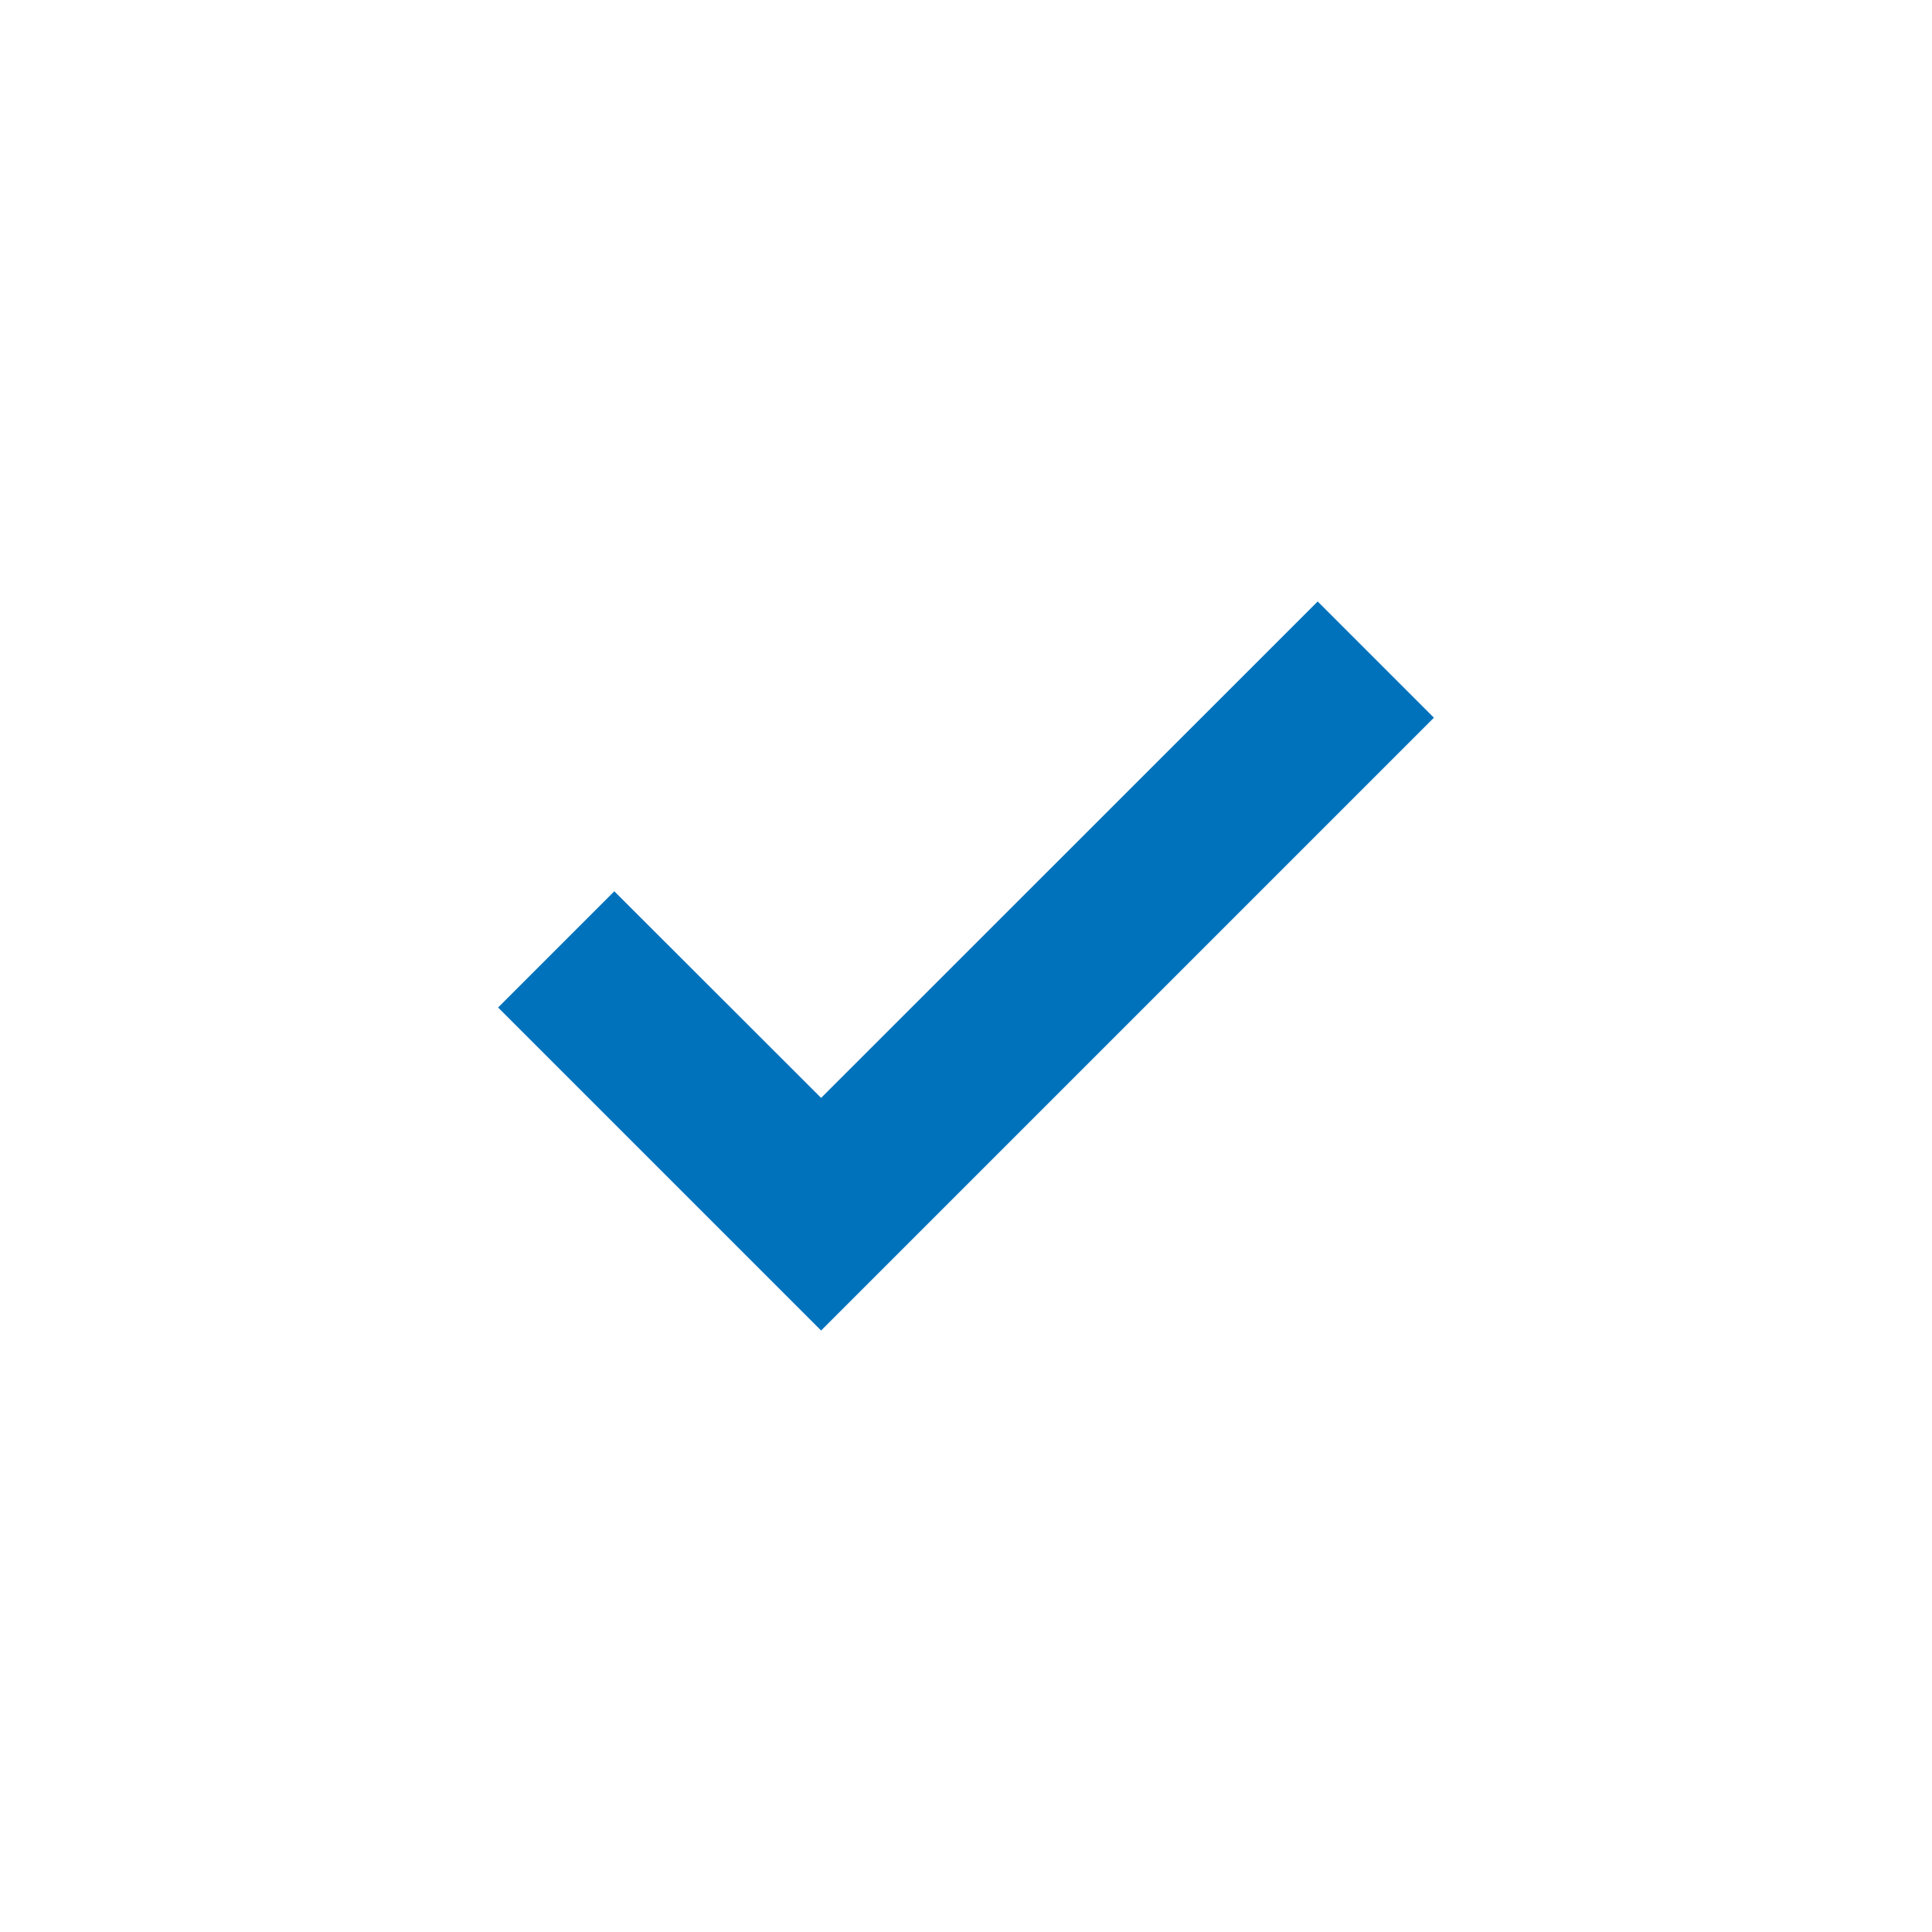 <?xml version="1.0" encoding="utf-8"?><!-- Uploaded to: SVG Repo, www.svgrepo.com, Generator: SVG Repo Mixer Tools -->
<svg fill="#0072BC" width="800px" height="800px" viewBox="0 0 1024 1024" xmlns="http://www.w3.org/2000/svg"><path d="M760 380.4l-61.6-61.6-263.2 263.1-109.6-109.5L264 534l171.2 171.2L760 380.4z"/></svg>